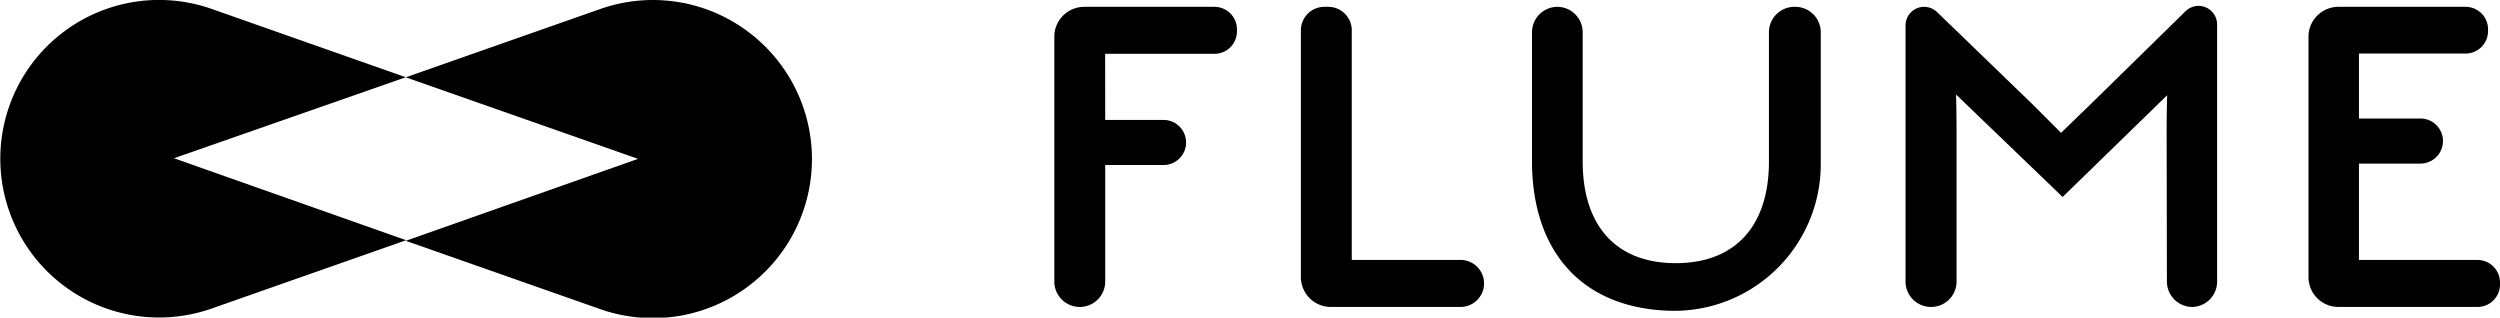 <svg xmlns="http://www.w3.org/2000/svg" viewBox="0 0 366.04 46.5"><g id="Layer_2" data-name="Layer 2"><g id="Layer_1-2" data-name="Layer 1"><path d="M161.82,17.56h8.54a3.3,3.3,0,0,1,3.3,3.3h0a3.3,3.3,0,0,1-3.3,3.3h-8.54V41.22a3.72,3.72,0,0,1-3.73,3.72h0a3.72,3.72,0,0,1-3.72-3.72V5.34A4.38,4.38,0,0,1,158.74,1h19.07a3.3,3.3,0,0,1,3.3,3.3v.28a3.29,3.29,0,0,1-3.3,3.3h-16Z"/><path d="M193.91,1h.57a3.44,3.44,0,0,1,3.44,3.44V38.06h15.93a3.44,3.44,0,0,1,3.44,3.44h0a3.44,3.44,0,0,1-3.44,3.44h-19a4.38,4.38,0,0,1-4.38-4.37V4.4A3.44,3.44,0,0,1,193.91,1Z"/><path d="M245.15,45.51c-13.27-.1-20.84-8.45-20.84-21.92V4.69A3.73,3.73,0,0,1,228,1h0a3.73,3.73,0,0,1,3.73,3.73v18.9c0,9.36,4.82,14.9,13.62,14.9S259,33,259,23.66V4.76A3.73,3.73,0,0,1,262.72,1h.14a3.73,3.73,0,0,1,3.73,3.73V23.92A21.48,21.48,0,0,1,245.15,45.51Z"/><path d="M317.23,19.05c0-2.69.08-5.11.08-5.11L302,28.84l-15.6-15s.07,2.48.07,5.53V41.22a3.72,3.72,0,0,1-3.73,3.72h0A3.72,3.72,0,0,1,279,41.22V3.69A2.73,2.73,0,0,1,281.73,1h0a2.74,2.74,0,0,1,1.89.77l13.89,13.42,4.26,4.26,4.4-4.26L320,1.64a2.76,2.76,0,0,1,2-.78h0a2.73,2.73,0,0,1,2.62,2.73V41.22A3.71,3.71,0,0,1,321,44.94h0a3.72,3.72,0,0,1-3.73-3.72Z"/><path d="M342.32,1H361a3.29,3.29,0,0,1,3.29,3.3v.28A3.29,3.29,0,0,1,361,7.84H345.39v9.51h9a3.3,3.3,0,0,1,3.3,3.3h0a3.3,3.3,0,0,1-3.3,3.3h-9V38.06h17.35a3.3,3.3,0,0,1,3.3,3.3v.29a3.29,3.29,0,0,1-3.3,3.29H342.32A4.37,4.37,0,0,1,338,40.57V5.34A4.38,4.38,0,0,1,342.32,1Z"/><path d="M110.39,5.32a23.24,23.24,0,0,0-22.51-4l-28.46,10,34,11.94-34,12,28.46,10a23.24,23.24,0,0,0,22.51-4h0A23.26,23.26,0,0,0,110.39,5.32Z"/><path d="M59.42,11.31,31,1.31a23.23,23.23,0,0,0-22.5,4h0a23.24,23.24,0,0,0,0,35.86h0a23.23,23.23,0,0,0,22.5,4l28.47-10-34-12Z"/></g></g></svg>